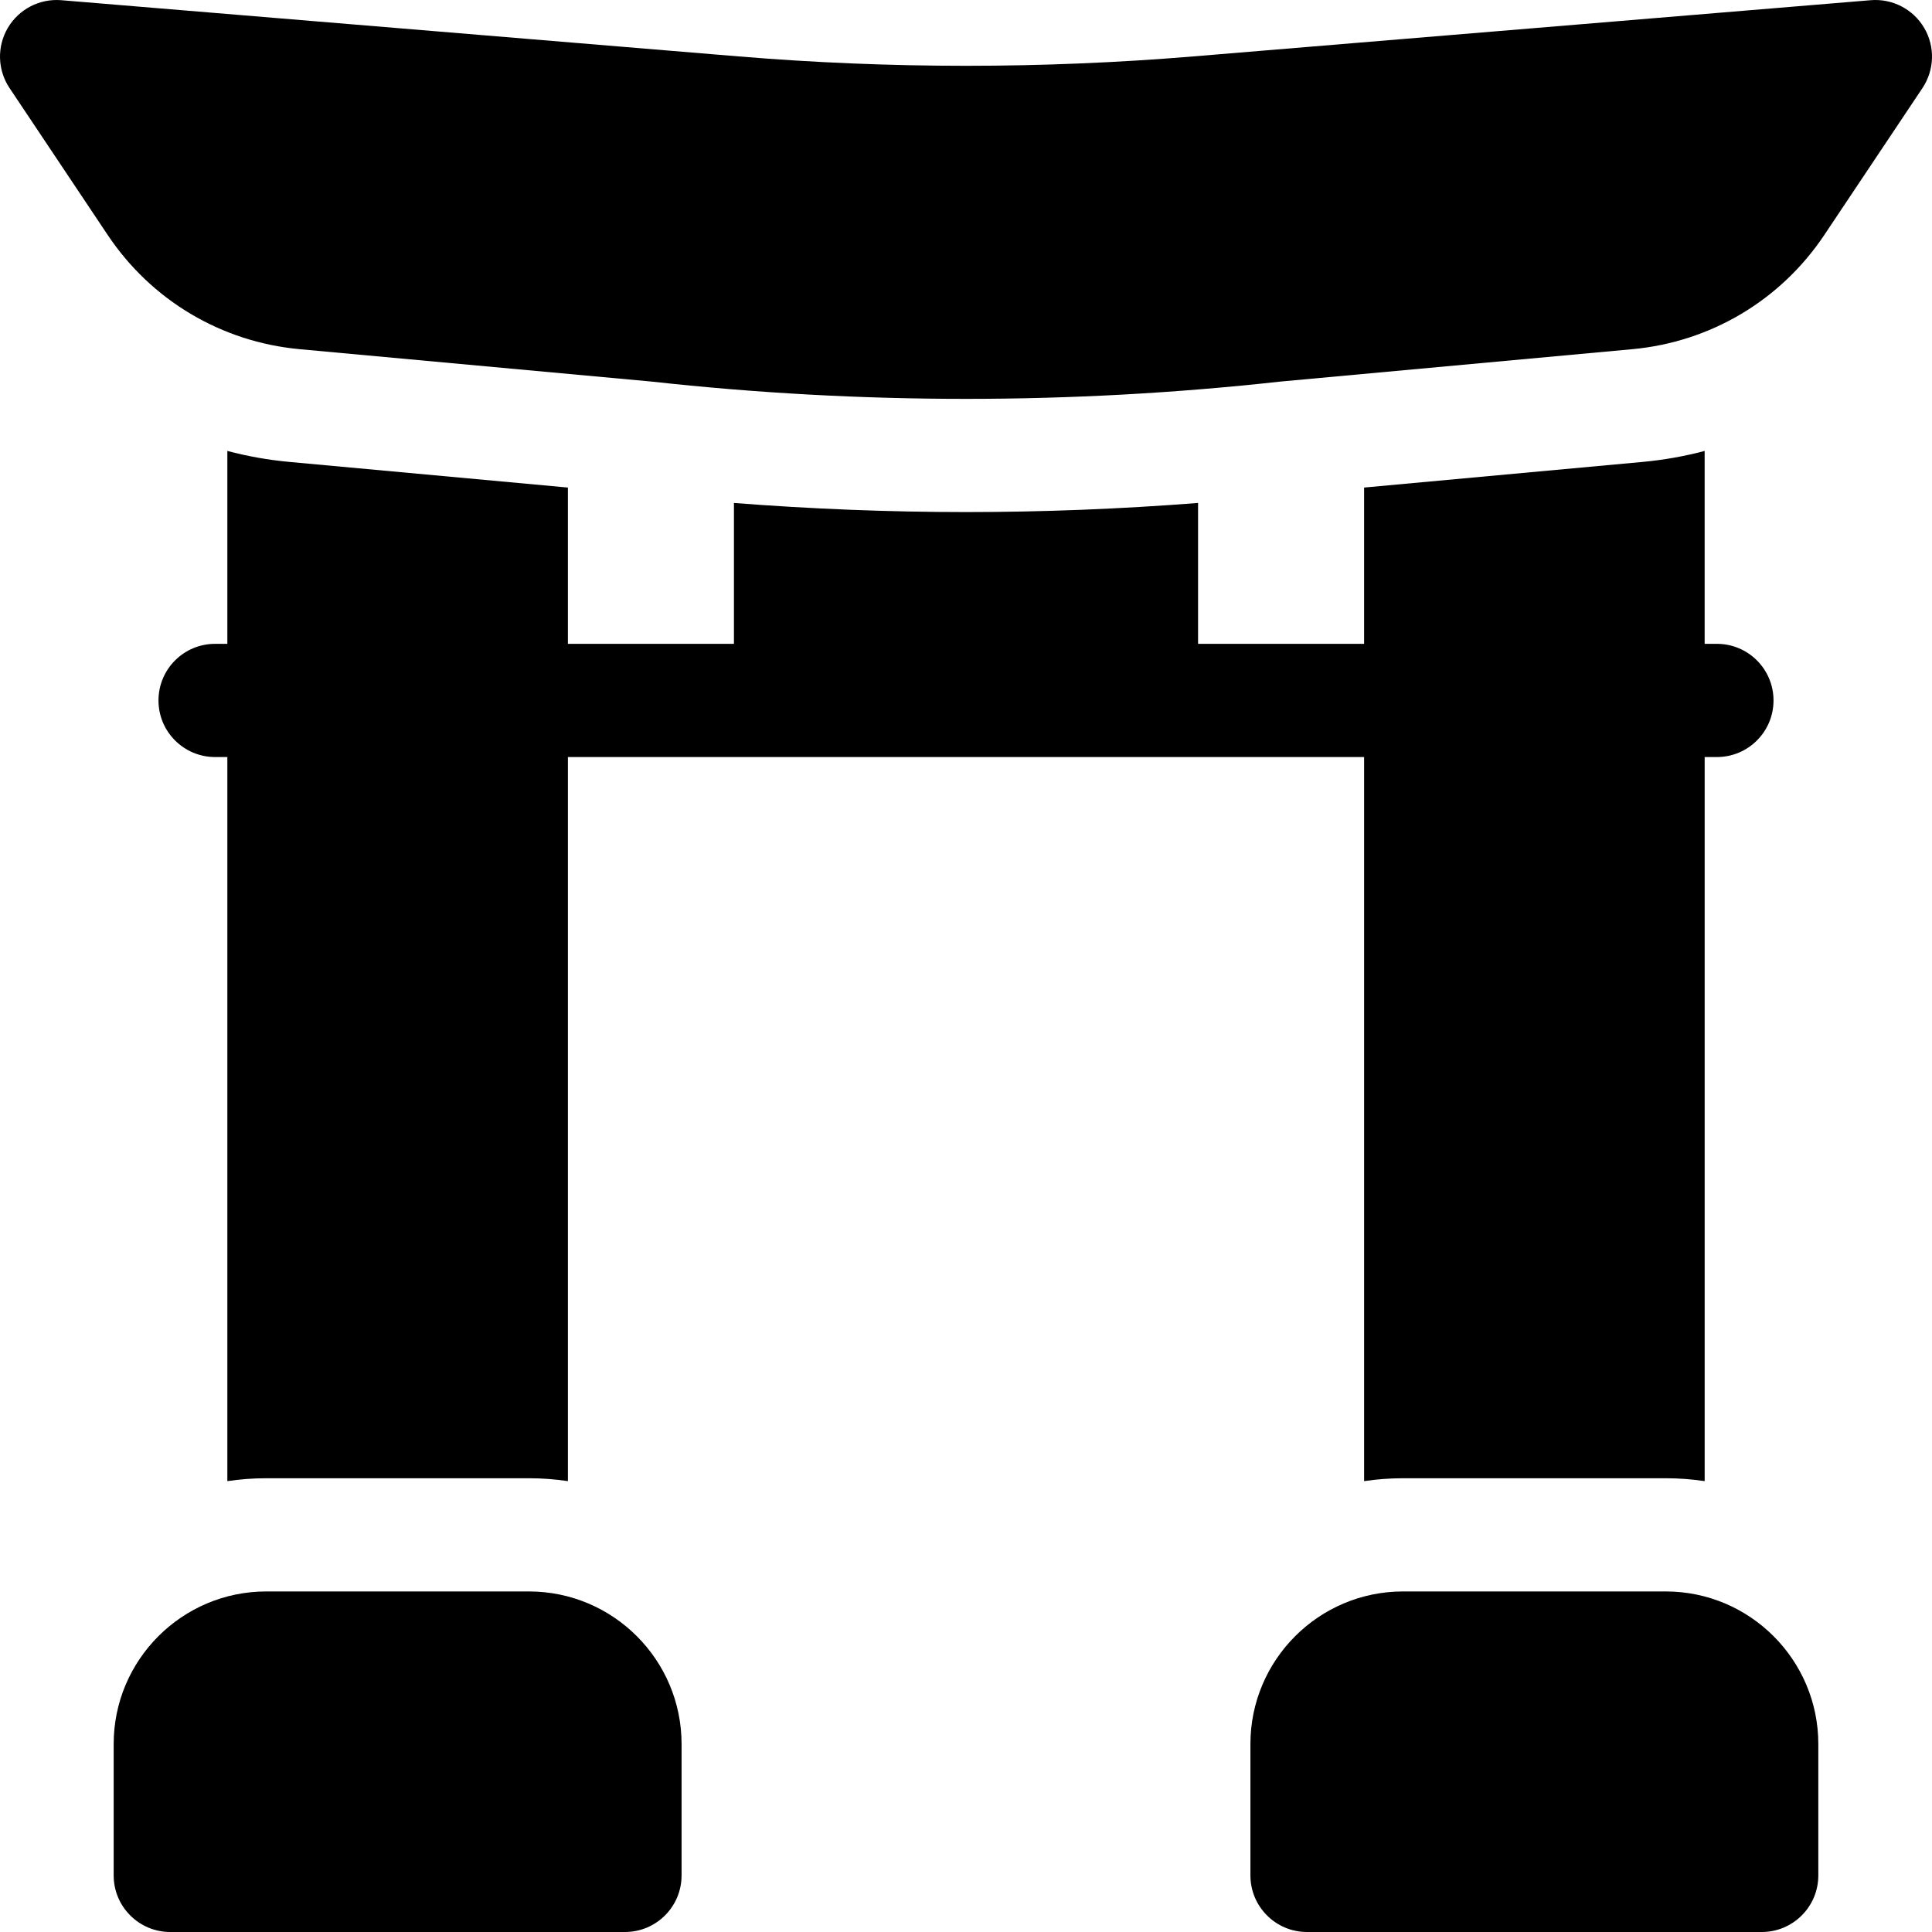 <svg id="Layer_1" enable-background="new 0 0 512 512" height="512" viewBox="0 0 512 512" width="512" xmlns="http://www.w3.org/2000/svg"><g><path d="m435.32 122.413-73.82 6.795v41.417h-44v-37.336c-20.447 1.594-41.041 2.414-61.5 2.414s-41.053-.82-61.5-2.414v37.336h-44v-41.417l-73.819-6.795c-5.604-.516-11.096-1.495-16.431-2.91v51.122h-3.25c-8.284 0-15 6.716-15 15s6.716 15 15 15h3.25v191.887c3.367-.496 6.808-.762 10.311-.762h69.629c3.503 0 6.944.266 10.311.762v-191.887h211v191.887c3.367-.496 6.808-.762 10.311-.762h69.629c3.503 0 6.944.266 10.311.762v-191.887h3.248c8.284 0 15-6.716 15-15s-6.716-15-15-15h-3.25v-51.122c-5.334 1.415-10.826 2.394-16.43 2.91z"/><path d="m70.56 421.75c-22.296 0-40.436 18.139-40.436 40.436v34.814c0 8.284 6.716 15 15 15h120.5c8.284 0 15-6.716 15-15v-34.814c0-22.296-18.139-40.436-40.436-40.436z"/><path d="m371.81 421.75c-22.296 0-40.436 18.139-40.436 40.436v34.814c0 8.284 6.716 15 15 15h120.5c8.284 0 15-6.716 15-15v-34.814c0-22.296-18.139-40.436-40.436-40.436z"/><path d="m79.431 92.539 93.262 8.584c27.639 3.053 55.474 4.58 83.307 4.58s55.668-1.527 83.307-4.58l93.262-8.584c20.769-1.912 39.324-12.955 50.91-30.297l25.994-38.91c3.199-4.788 3.374-10.984.452-15.945-2.923-4.961-8.432-7.809-14.165-7.336l-179.489 14.896c-39.993 3.319-80.55 3.319-120.542 0l-179.488-14.896c-5.736-.471-11.243 2.375-14.165 7.336s-2.747 11.157.452 15.945l25.994 38.91c11.584 17.342 30.14 28.385 50.909 30.297z"/></g></svg>